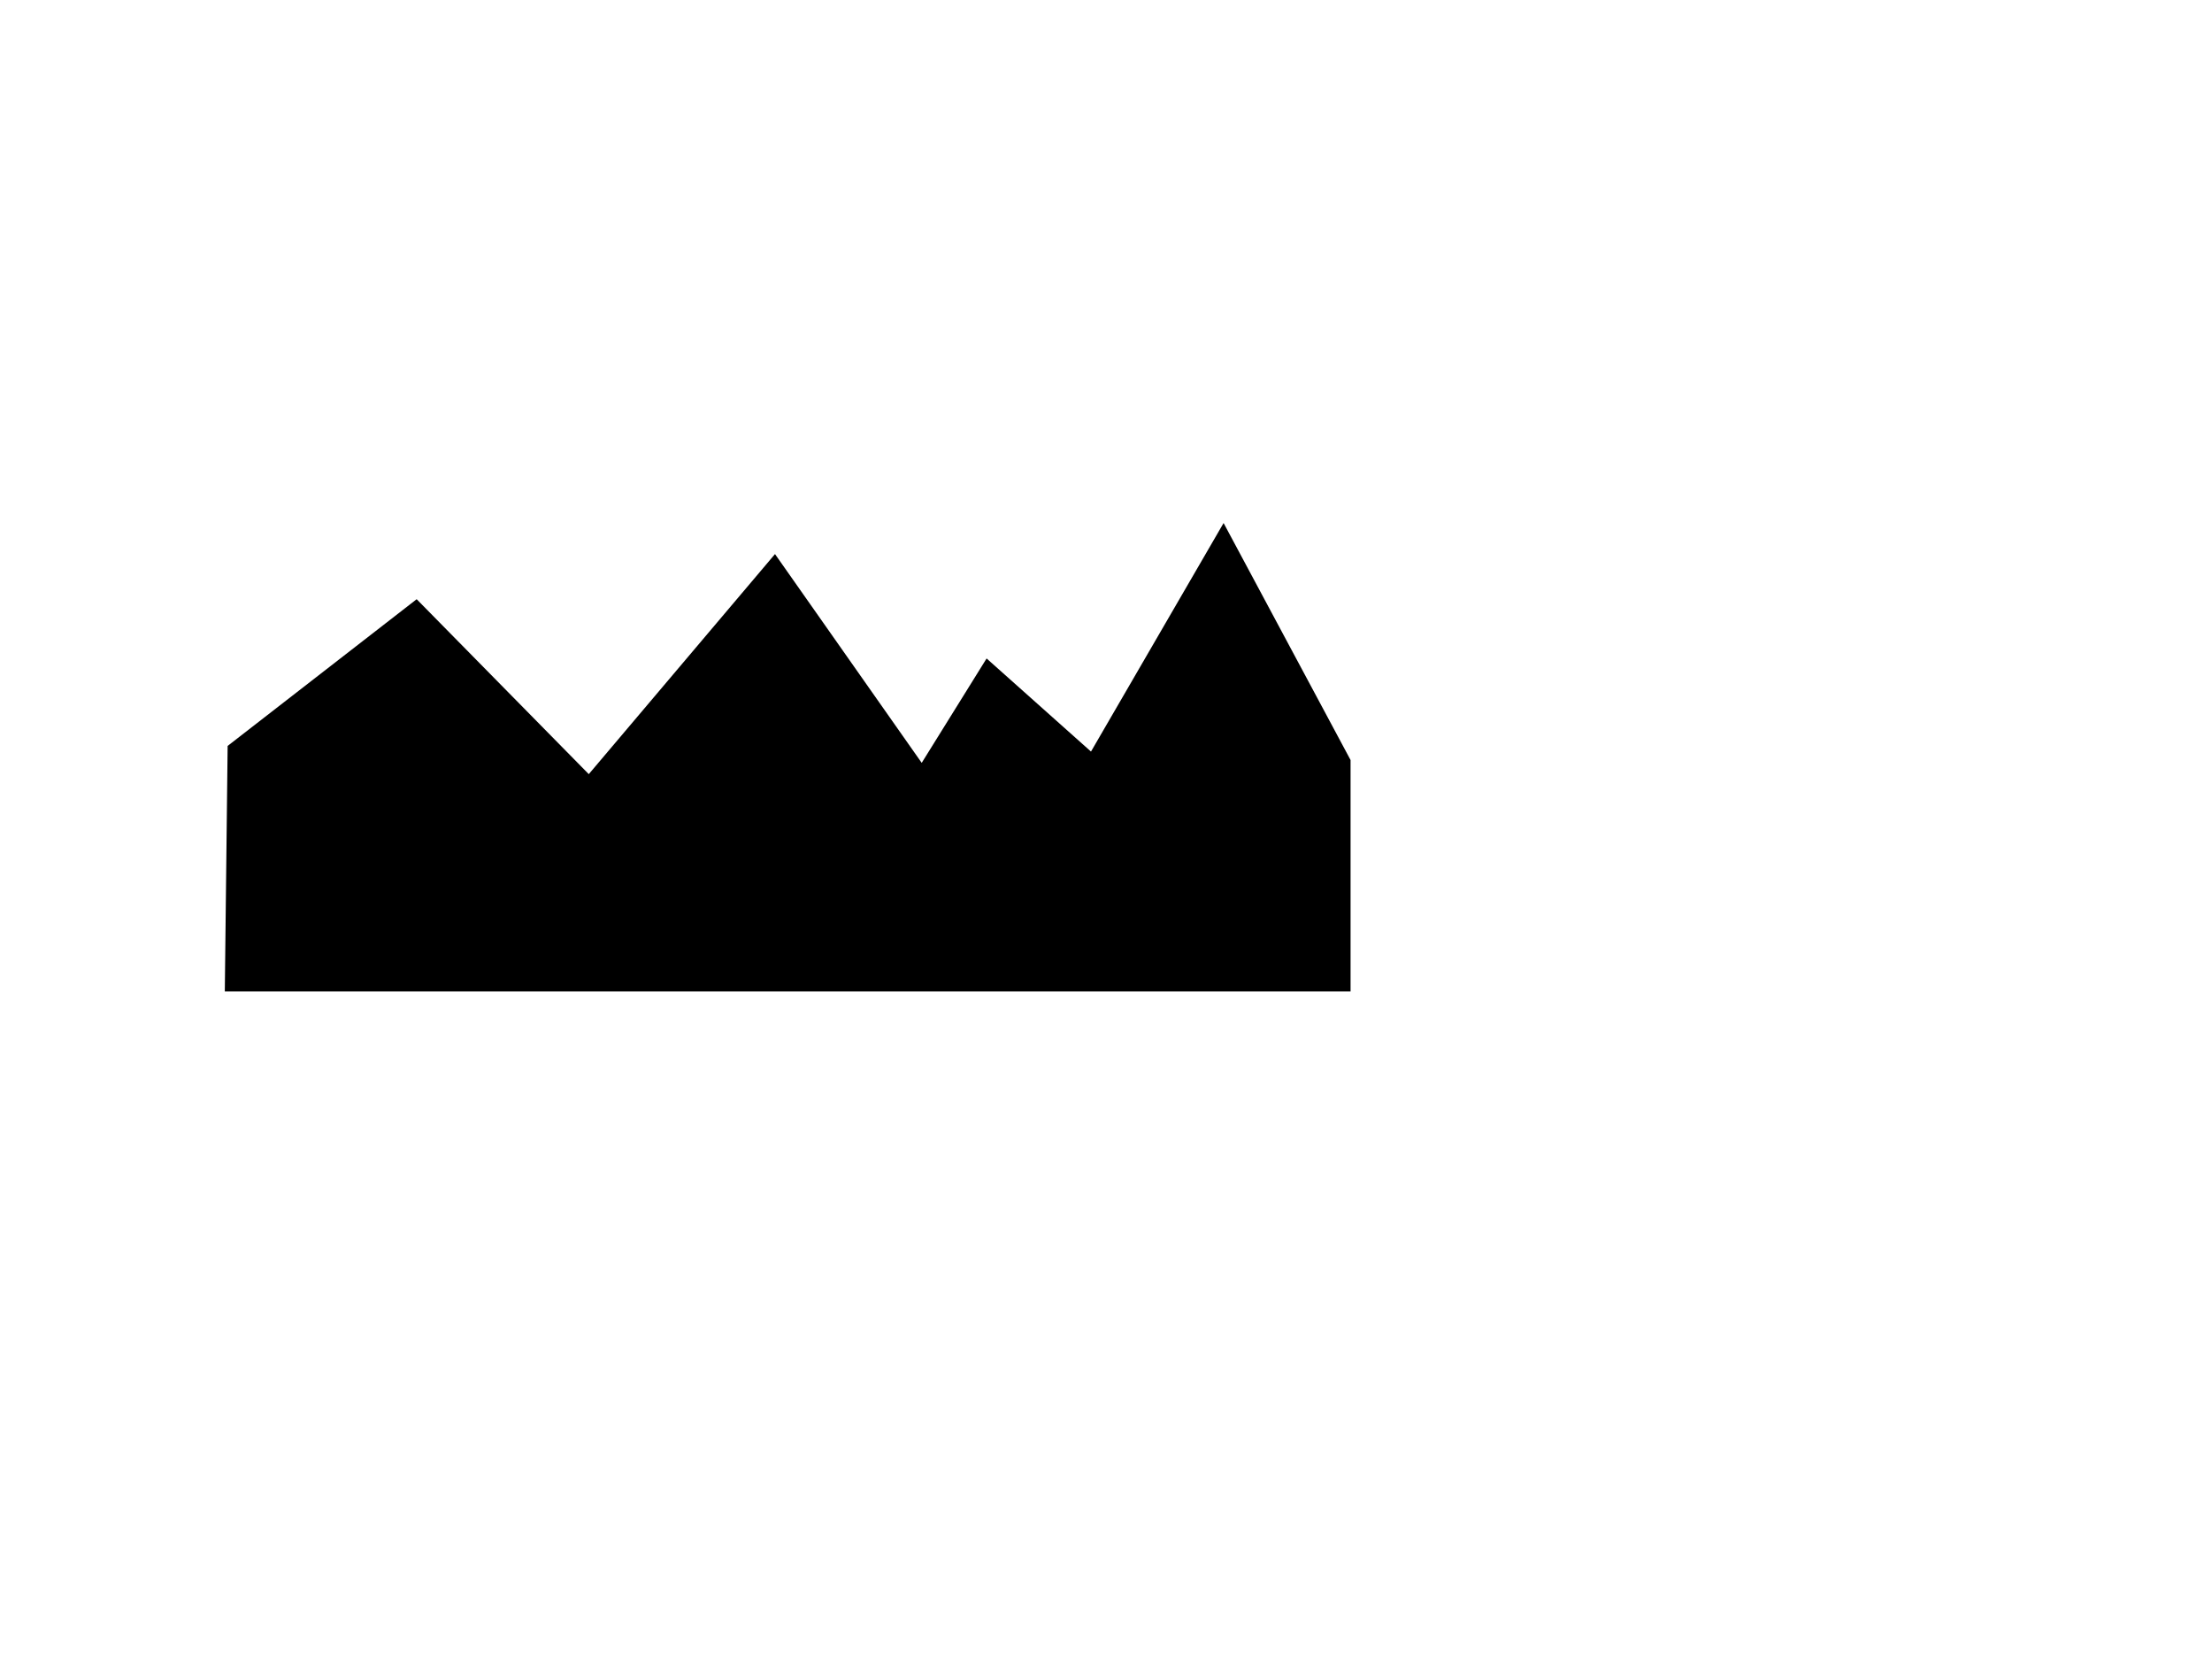 <?xml version="1.0" encoding="utf-8"?>
<!-- Generator: Adobe Illustrator 14.0.0, SVG Export Plug-In . SVG Version: 6.00 Build 43363)  -->
<!DOCTYPE svg PUBLIC "-//W3C//DTD SVG 1.0//EN" "http://www.w3.org/TR/2001/REC-SVG-20010904/DTD/svg10.dtd">
<svg version="1.0" id="Layer_1" xmlns="http://www.w3.org/2000/svg" xmlns:xlink="http://www.w3.org/1999/xlink" x="0px" y="0px"
	 width="800px" height="600px" viewBox="0 0 800 600" enable-background="new 0 0 800 600" xml:space="preserve">
<defs>
   <linearGradient id="colour1">
     <stop offset="100%" stop-color="black"/>
   </linearGradient> 
 </defs>
<g fill="url(#colour1)" stroke="none"> 
<polygon points="82.327,269.775 150.694,216.714 212.939,279.979 280.286,200.388 333.347,275.898 356.816,238.143 394.571,271.816 
	442.53,189.163 488.449,274.877 488.449,358.551 81.306,358.551 "/>
</g>
</svg>
